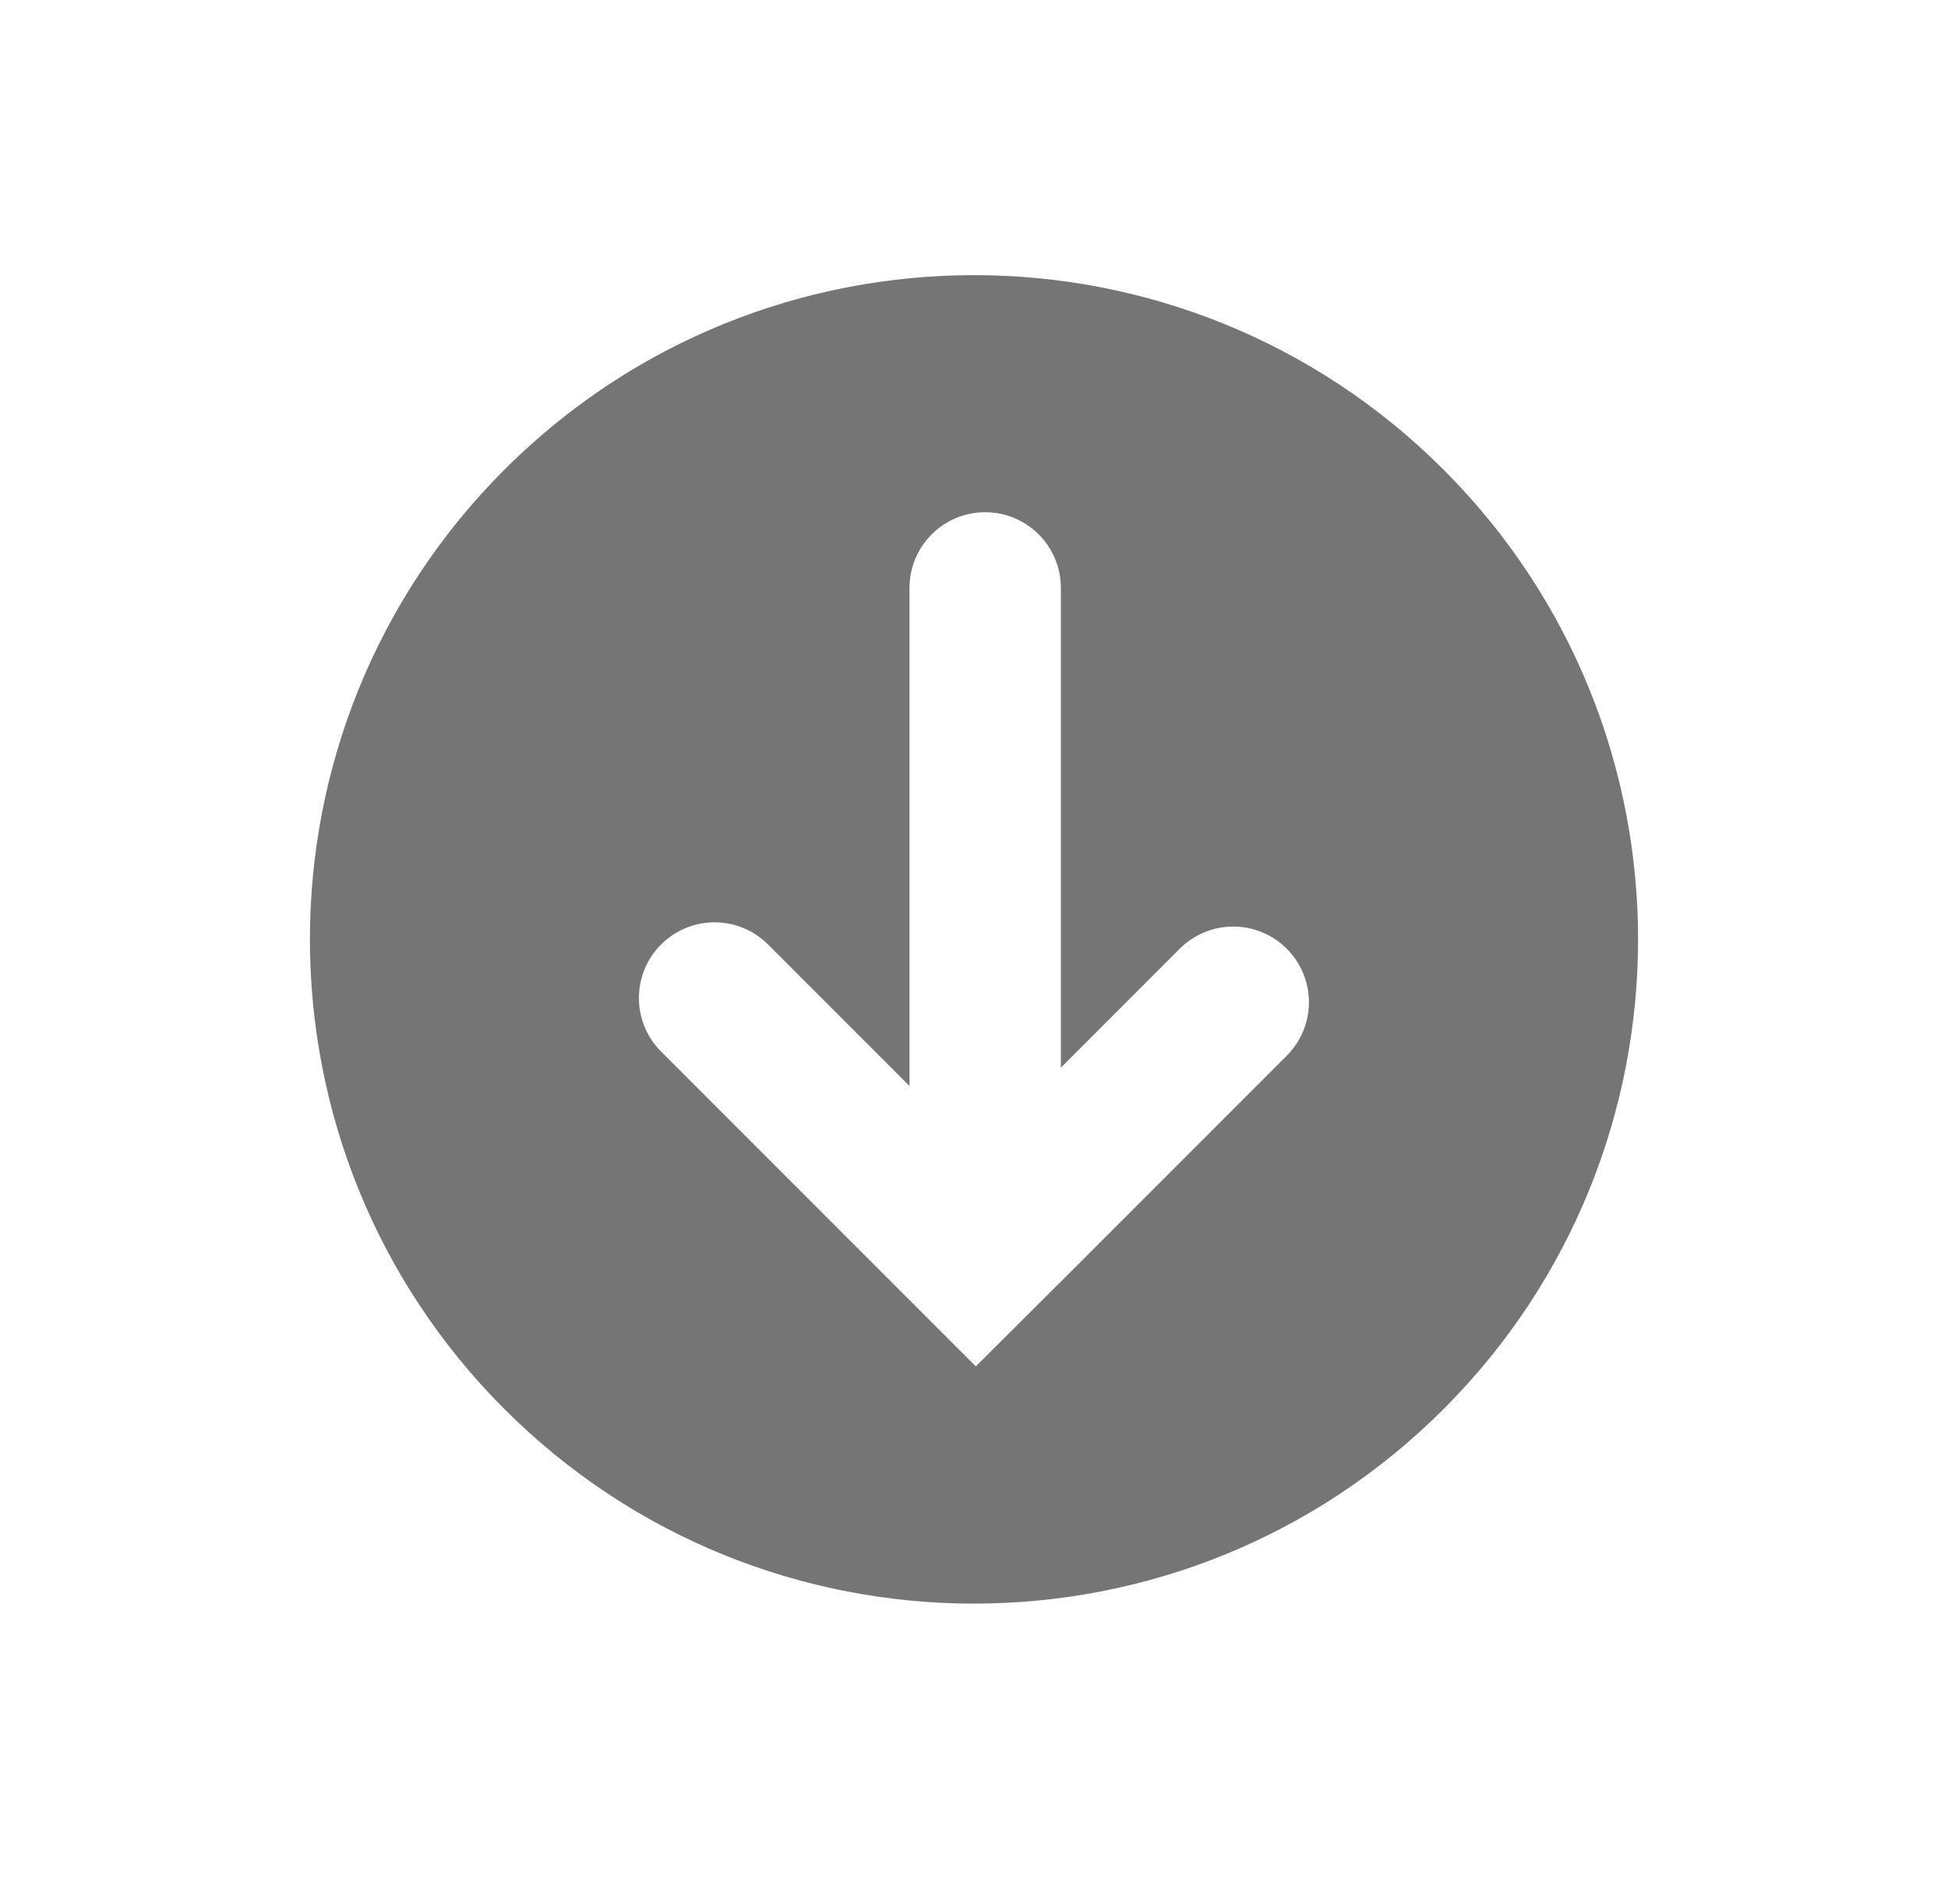 <svg width="44" height="43" viewBox="0 0 44 43" fill="none" xmlns="http://www.w3.org/2000/svg">
<g id="diagonal-arrow_6115242 1" clip-path="url(#clip0_47_2473)">
<path id="Vector" d="M32.607 10.607C26.749 4.749 17.251 4.749 11.393 10.607C5.536 16.464 5.536 25.962 11.393 31.82C17.251 37.678 26.749 37.678 32.607 31.82C38.464 25.962 38.464 16.464 32.607 10.607ZM24.458 28.447L22.041 30.856L14.932 23.746C14.611 23.425 14.431 22.991 14.431 22.538C14.431 22.084 14.611 21.65 14.932 21.329C15.252 21.009 15.687 20.828 16.14 20.828C16.593 20.828 17.028 21.009 17.349 21.329L20.543 24.524L20.543 13.276C20.543 12.822 20.723 12.388 21.044 12.067C21.364 11.747 21.799 11.567 22.252 11.567C22.706 11.567 23.14 11.747 23.461 12.067C23.782 12.388 23.962 12.822 23.962 13.276V24.11L26.647 21.424C26.968 21.104 27.402 20.924 27.856 20.924C28.309 20.924 28.744 21.104 29.064 21.424C29.385 21.745 29.565 22.179 29.565 22.633C29.565 23.086 29.385 23.521 29.064 23.841L24.458 28.447Z" fill="#757575"/>
</g>
<defs>
<clipPath id="clip0_47_2473">
<rect width="30" height="30" fill="white" transform="translate(22) rotate(45)"/>
</clipPath>
</defs>
</svg>
